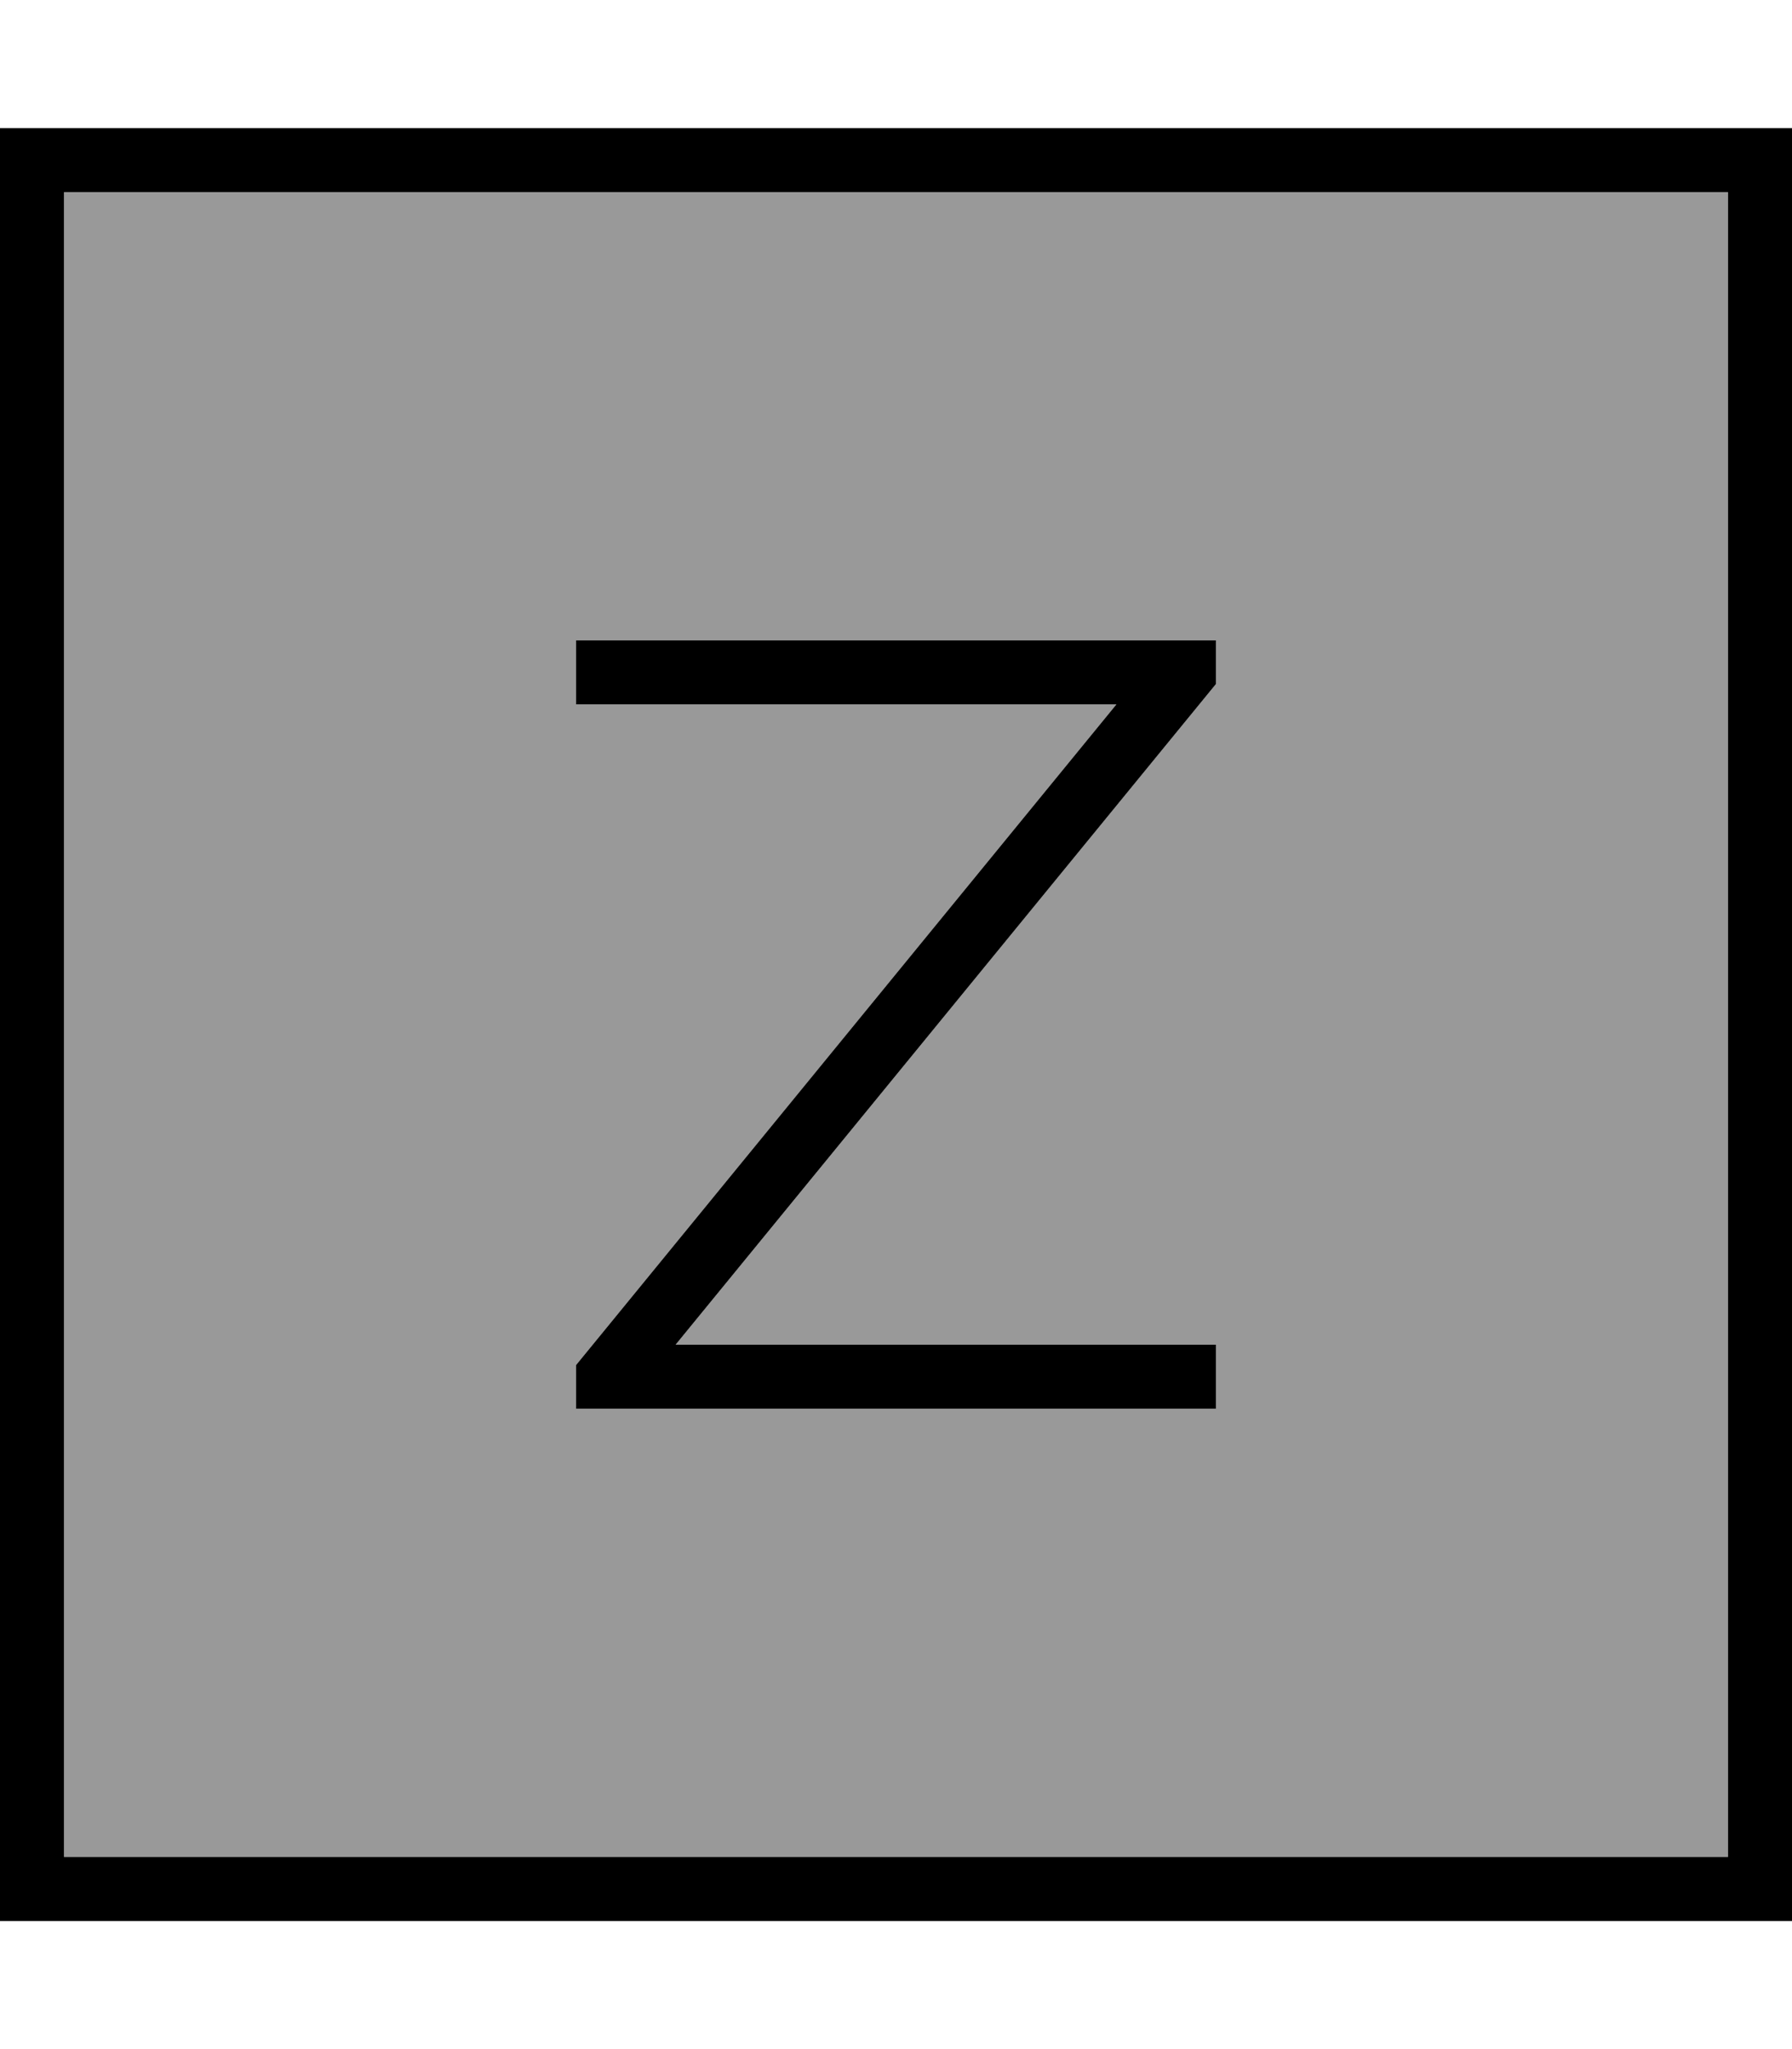 <svg xmlns="http://www.w3.org/2000/svg" viewBox="0 0 448 512"><!--! Font Awesome Pro 7.0.0 by @fontawesome - https://fontawesome.com License - https://fontawesome.com/license (Commercial License) Copyright 2025 Fonticons, Inc. --><path opacity=".4" fill="currentColor" d="M16 48l416 0 0 416-416 0 0-416zM144 160l0 16 135.1 0-133.3 162.9-1.8 2.2 0 10.9 160 0 0-16-135.1 0 133.3-162.9 1.8-2.2 0-10.9-160 0z"/><path fill="currentColor" d="M16 48l0 416 416 0 0-416-416 0zM0 32l448 0 0 448-448 0 0-448zM296 160l8 0 0 10.9-1.8 2.2-133.3 162.9 135.1 0 0 16-160 0 0-10.9 1.8-2.2 133.3-162.9-135.1 0 0-16 152 0z"/></svg>